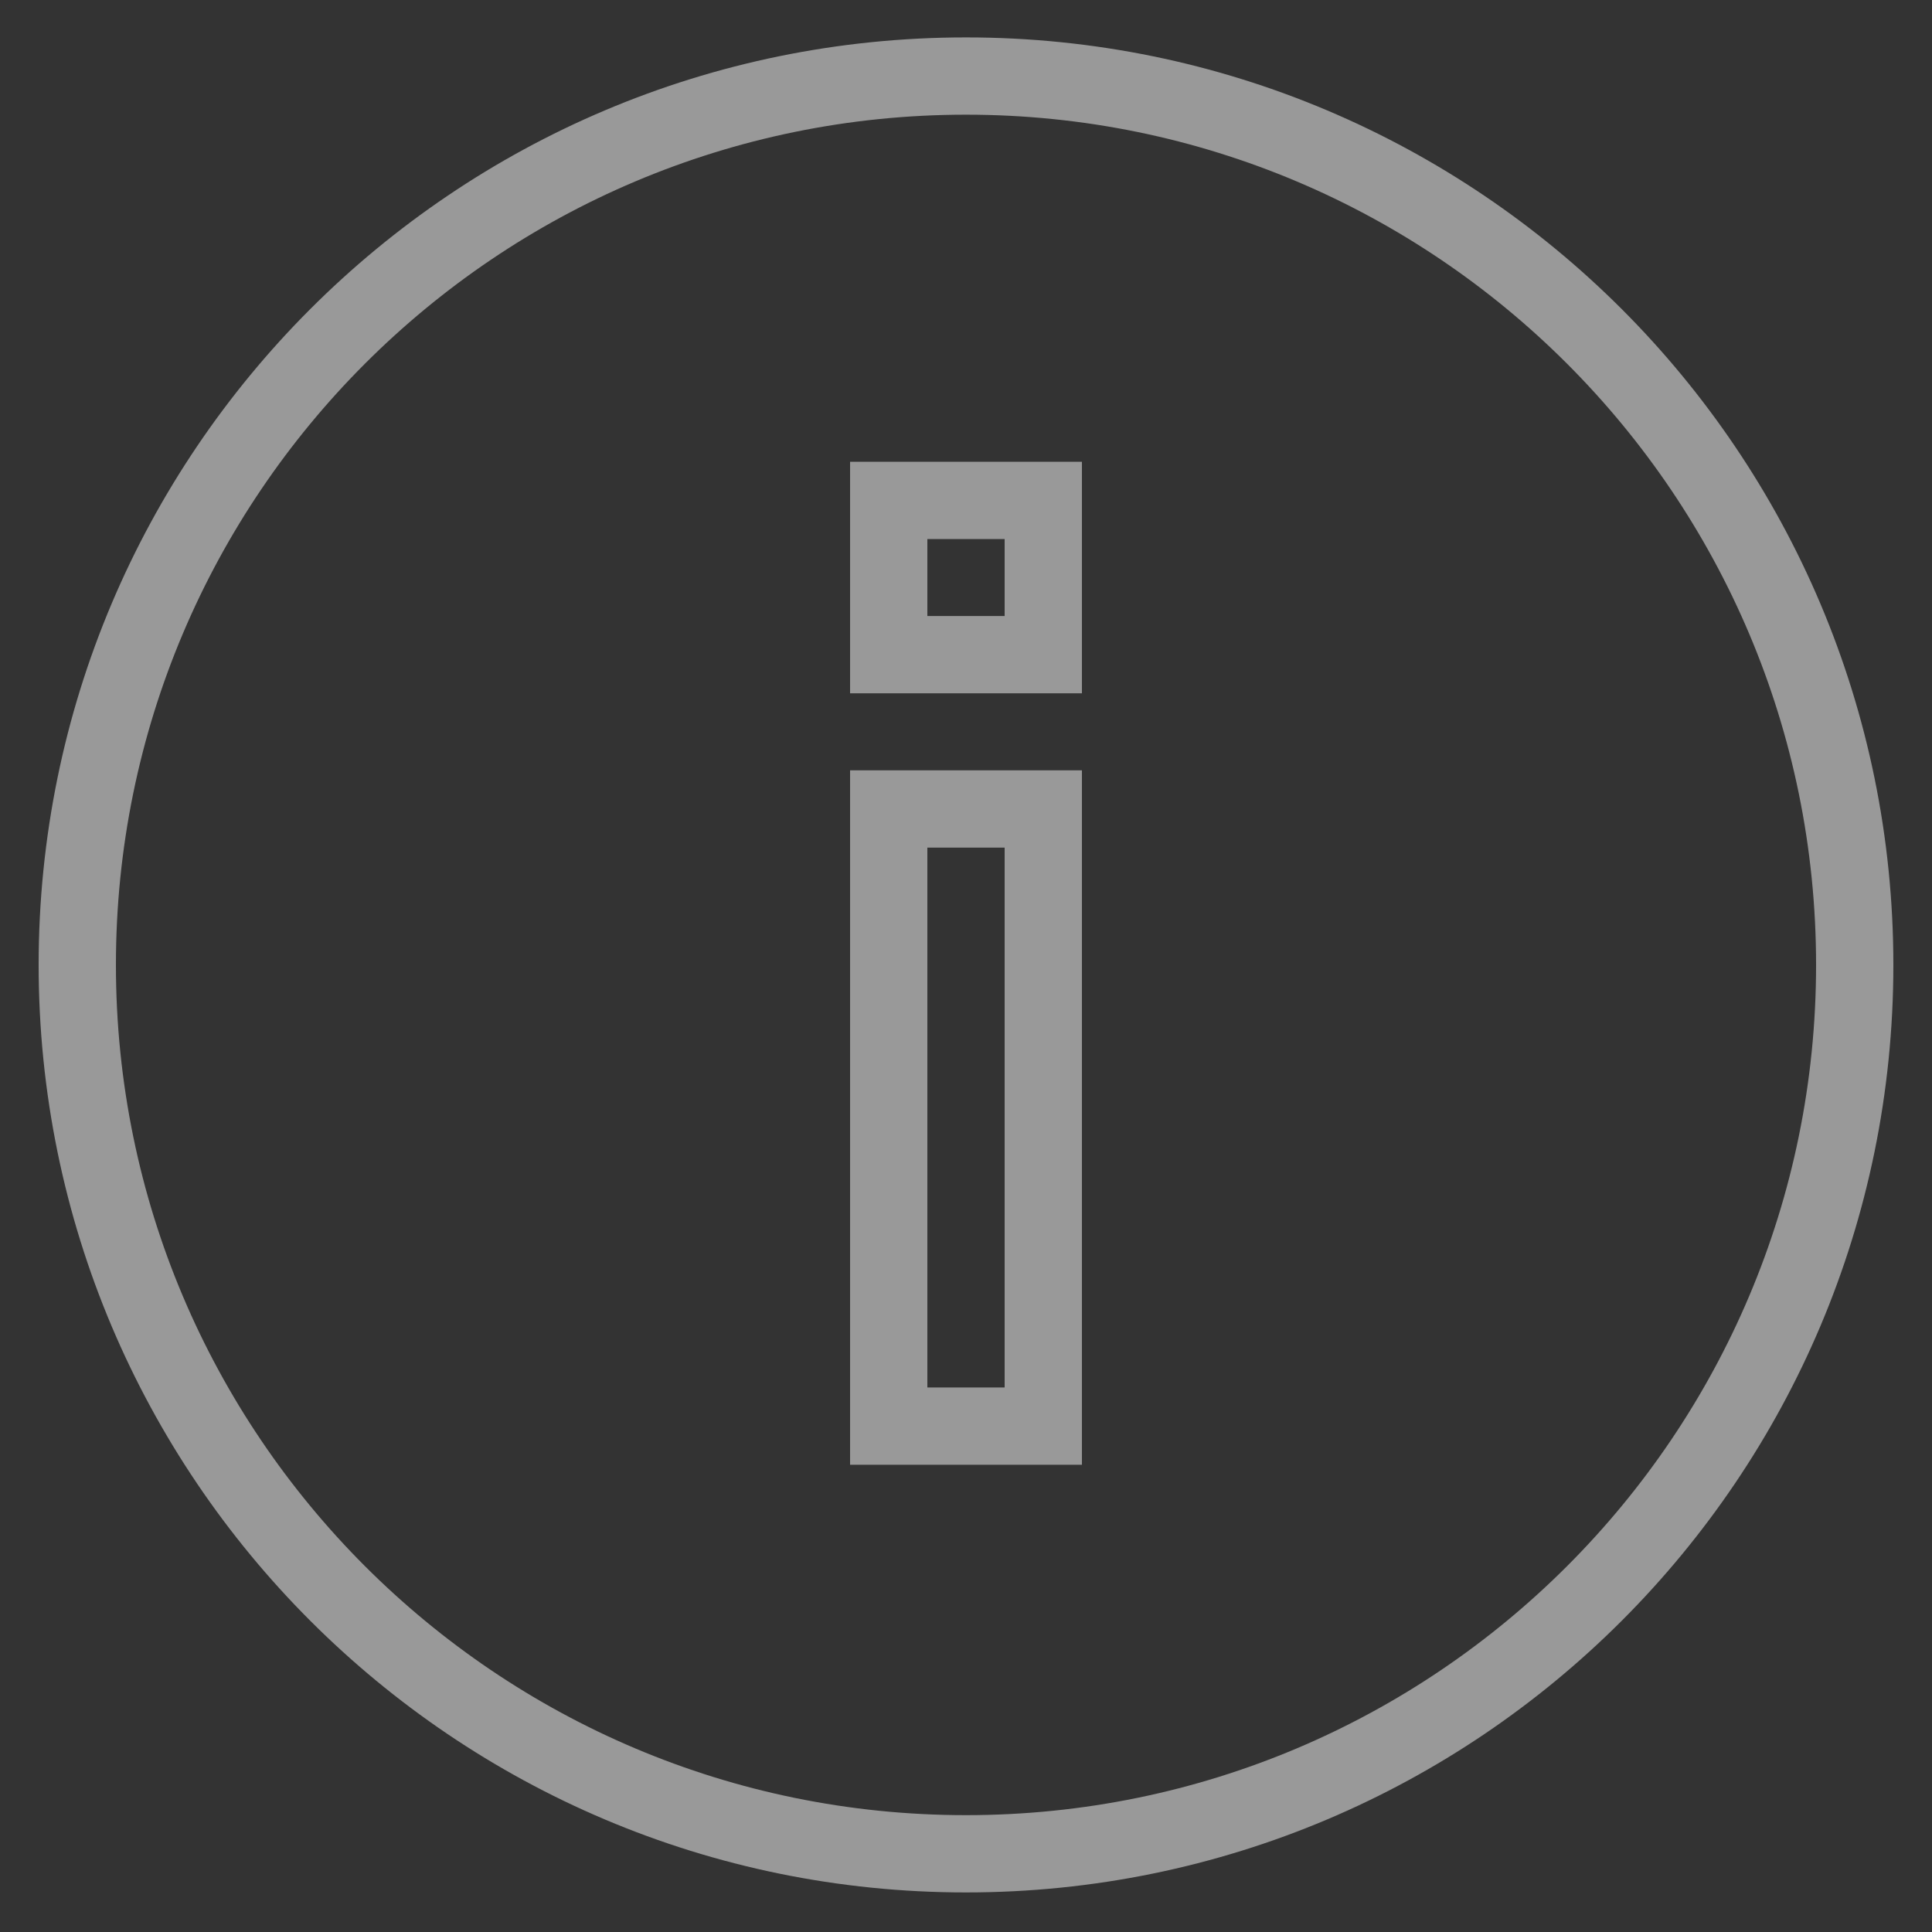 <svg xmlns="http://www.w3.org/2000/svg" xmlns:xlink="http://www.w3.org/1999/xlink" width="25" height="25" viewBox="0 0 25 25"><rect x="0" y="0" width="25" height="25" fill="#333333" stroke="none"/><defs><path id="wcp3a" d="M1151 4919.486c0 6.352-5.149 11.502-11.5 11.502s-11.5-5.15-11.5-11.502 5.149-11.502 11.5-11.502 11.5 5.15 11.5 11.502zm-10.5 5.968v-7.986h-2v7.986zm-2-9.983h2v-1.996h-2z"/></defs><g><g opacity=".5" transform="translate(-1127 -4907)"><use fill="#fff" fill-opacity="0" stroke="#fff" stroke-miterlimit="50" xlink:href="#wcp3a"/></g></g></svg>